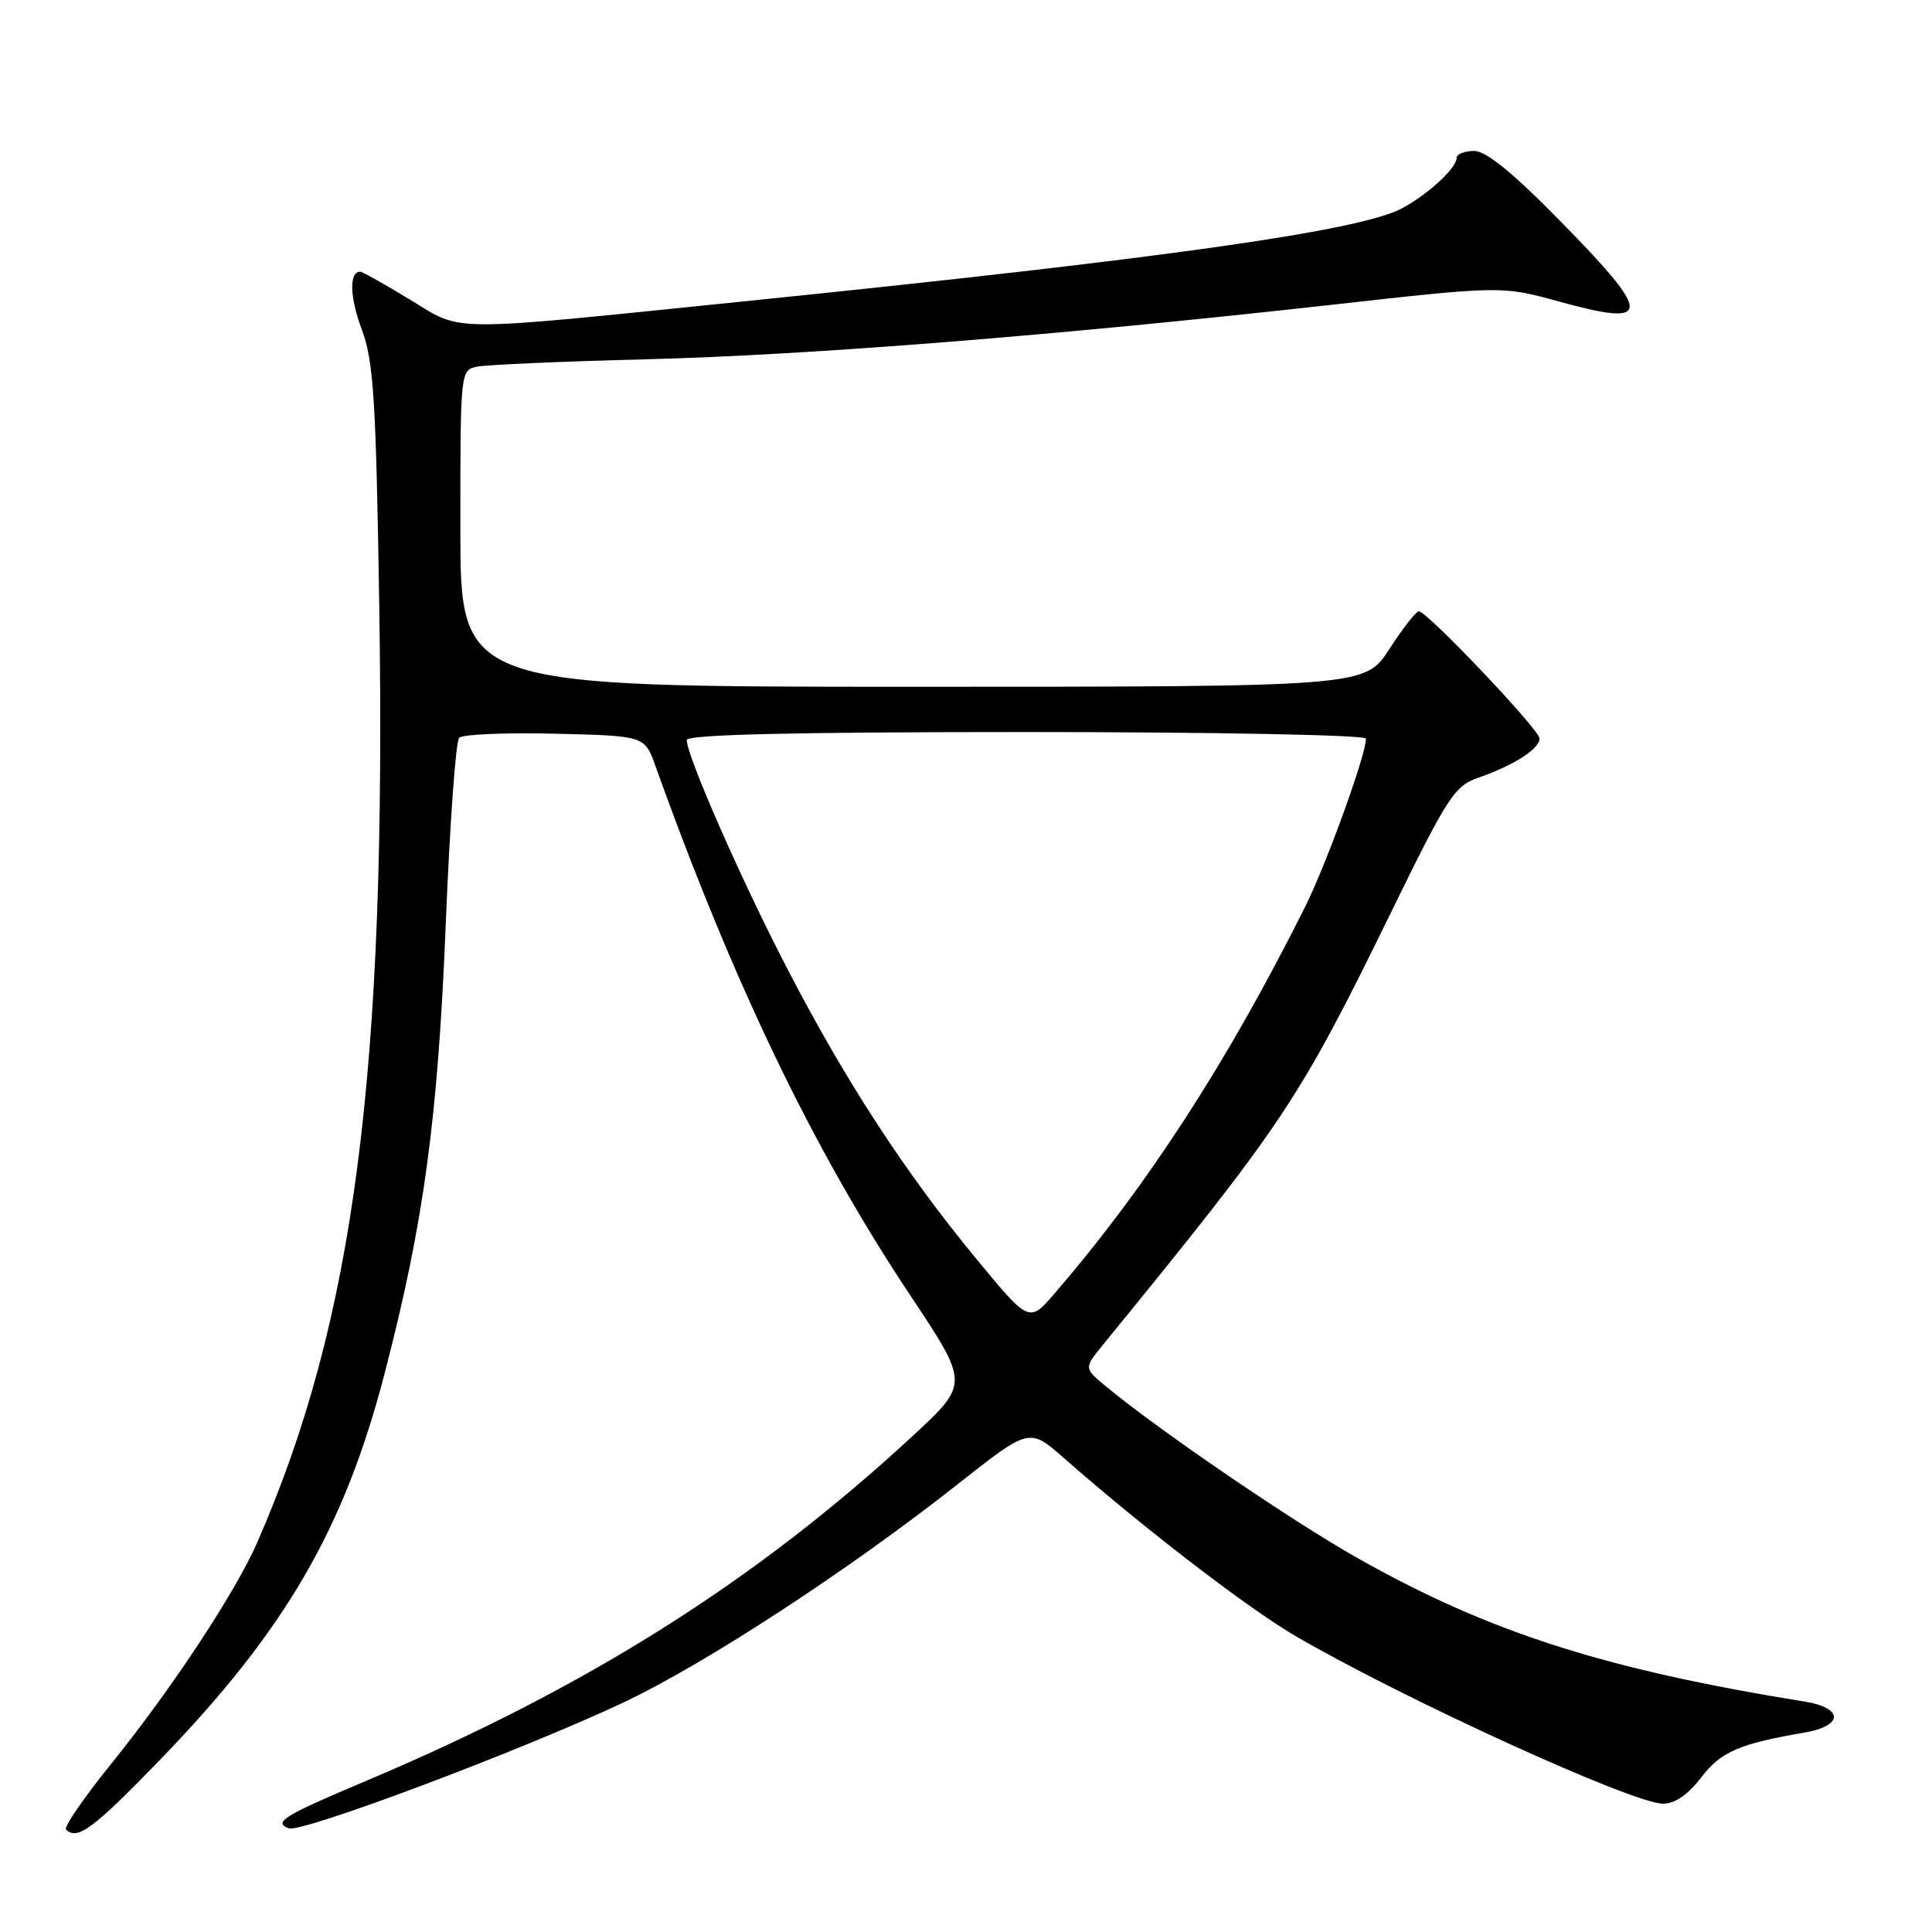 <?xml version="1.0" encoding="UTF-8" standalone="no"?>
<!DOCTYPE svg PUBLIC "-//W3C//DTD SVG 1.1//EN" "http://www.w3.org/Graphics/SVG/1.1/DTD/svg11.dtd" >
<svg xmlns="http://www.w3.org/2000/svg" xmlns:xlink="http://www.w3.org/1999/xlink" version="1.1" viewBox="0 0 256 256">
 <g >
 <path fill="currentColor"
d=" M 21.14 233.25 C 37.80 216.04 45.60 202.63 50.96 182.00 C 56.15 162.06 58.02 148.29 59.06 122.54 C 59.59 109.36 60.39 98.21 60.84 97.76 C 61.30 97.30 67.01 97.06 73.54 97.22 C 85.42 97.50 85.42 97.50 86.85 101.50 C 97.23 130.44 107.81 152.42 120.64 171.68 C 128.41 183.35 128.41 183.35 120.96 190.25 C 100.14 209.51 77.81 223.60 48.50 235.98 C 37.60 240.58 36.16 241.46 38.25 242.26 C 39.95 242.92 69.31 231.87 82.69 225.55 C 93.56 220.40 112.48 208.04 126.95 196.63 C 136.39 189.18 136.39 189.18 140.95 193.18 C 151.60 202.54 165.44 213.17 171.74 216.83 C 186.21 225.24 216.39 239.00 220.37 239.00 C 221.93 239.00 223.69 237.79 225.41 235.53 C 228.02 232.10 230.47 231.05 239.25 229.55 C 241.51 229.16 243.00 228.35 243.00 227.50 C 243.00 226.65 241.52 225.85 239.25 225.49 C 212.64 221.20 197.37 216.31 179.98 206.51 C 171.26 201.60 153.74 189.65 146.56 183.72 C 143.63 181.29 143.63 181.29 146.06 178.30 C 170.22 148.68 172.11 145.85 184.33 120.87 C 191.88 105.43 192.72 104.14 195.99 103.01 C 200.61 101.40 204.00 99.22 204.00 97.86 C 204.00 96.70 189.10 81.00 188.00 81.00 C 187.63 81.00 185.88 83.25 184.10 86.00 C 180.86 91.00 180.86 91.00 120.93 91.00 C 61.00 91.00 61.00 91.00 61.00 70.02 C 61.00 49.06 61.00 49.04 63.25 48.58 C 64.49 48.33 74.50 47.89 85.50 47.61 C 107.05 47.07 139.93 44.46 176.24 40.41 C 198.97 37.87 198.97 37.87 206.56 39.95 C 219.00 43.37 219.04 41.83 206.82 29.37 C 200.46 22.88 196.92 20.00 195.32 20.00 C 194.04 20.00 193.00 20.43 193.00 20.96 C 193.00 22.29 189.08 25.87 185.68 27.65 C 180.01 30.62 154.10 34.27 98.50 39.94 C 58.52 44.02 61.46 44.03 54.29 39.68 C 50.96 37.66 48.01 36.00 47.73 36.00 C 46.24 36.00 46.33 39.38 47.94 43.67 C 49.50 47.83 49.82 52.84 50.25 80.00 C 51.23 142.13 46.98 174.90 34.09 204.37 C 31.21 210.96 22.78 223.75 14.77 233.67 C 11.14 238.16 8.43 242.10 8.75 242.42 C 10.23 243.90 12.34 242.34 21.14 233.25 Z  M 129.28 166.70 C 119.94 155.36 112.13 143.39 104.44 128.59 C 98.32 116.83 91.00 100.19 91.00 98.06 C 91.00 97.33 105.06 97.00 136.00 97.00 C 160.94 97.00 181.00 97.39 181.00 97.87 C 181.00 100.03 175.71 114.64 172.88 120.27 C 162.56 140.88 151.99 157.17 139.73 171.40 C 136.37 175.30 136.37 175.30 129.28 166.70 Z "/>
</g>
</svg>